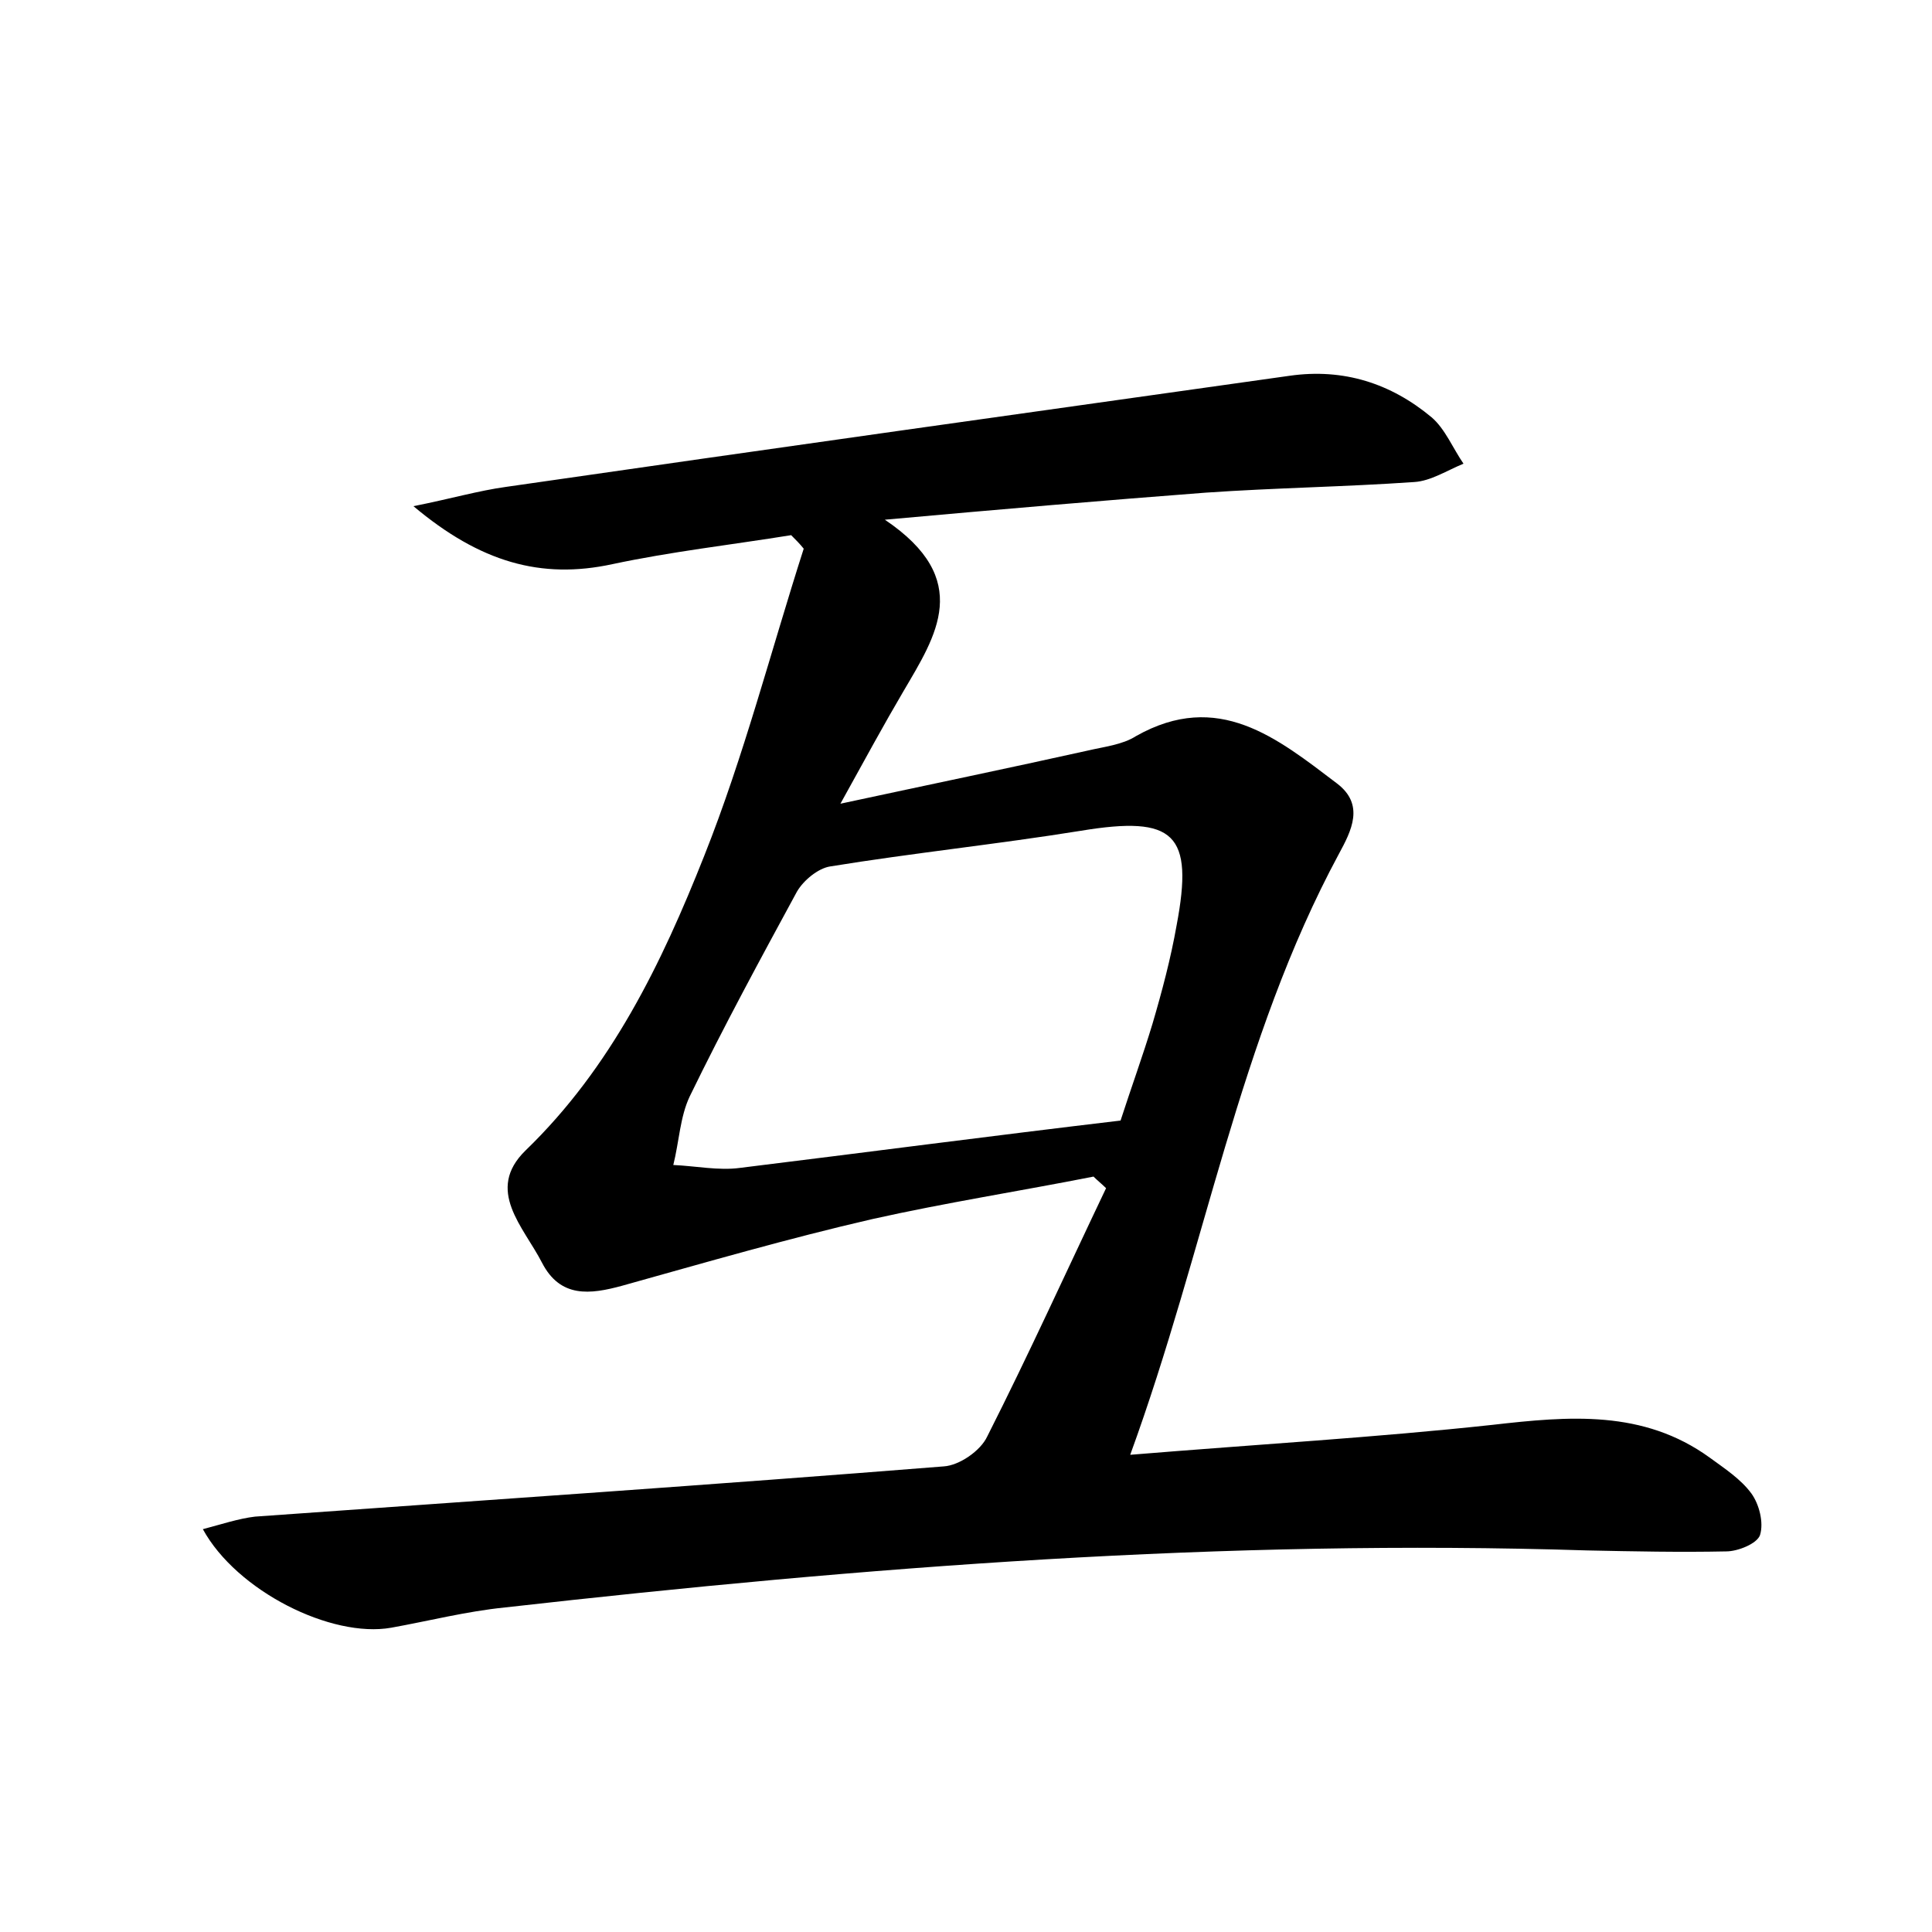 <?xml version="1.0" encoding="utf-8"?>
<!-- Generator: Adobe Illustrator 22.0.0, SVG Export Plug-In . SVG Version: 6.00 Build 0)  -->
<svg version="1.1" id="图层_1" xmlns="http://www.w3.org/2000/svg" xmlns:xlink="http://www.w3.org/1999/xlink" x="0px" y="0px"
	 viewBox="0 0 200 200" style="enable-background:new 0 0 200 200;" xml:space="preserve">
<style type="text/css">
	.st1{fill:#010000;}
	.st4{fill:#fbfafc;}
</style>
<g>
	
	<path d="M117,150.6c13.4-1.1,25.5-1.8,37.5-3.1c7.9-0.9,15.6-1.6,22.5,3.4c1.5,1.1,3.2,2.2,4.3,3.7c0.8,1.1,1.3,3,0.9,4.3
		c-0.3,0.9-2.3,1.7-3.5,1.7c-4.8,0.1-9.6,0-14.4-0.1c-37.5-1.2-74.8,1.7-112,5.9c-4,0.4-7.9,1.4-11.8,2.1c-6.2,1.1-16-3.8-19.5-10.2
		c1.9-0.5,3.7-1.1,5.4-1.3c23.8-1.7,47.5-3.3,71.3-5.2c1.6-0.1,3.8-1.6,4.5-3.1c4.3-8.5,8.2-17.1,12.3-25.7
		c-0.4-0.4-0.9-0.8-1.3-1.2c-7.6,1.5-15.3,2.7-22.9,4.4c-8.7,2-17.3,4.5-25.9,6.9c-3.3,0.9-6.4,1.3-8.3-2.4
		c-1.9-3.7-5.9-7.5-1.7-11.6c8.9-8.6,14.1-19.4,18.5-30.5c4.1-10.3,6.9-21.2,10.3-31.8c-0.4-0.5-0.8-0.9-1.3-1.4
		c-6.2,1-12.4,1.7-18.5,3c-7.4,1.6-13.7-0.2-20.6-6c4-0.8,6.7-1.6,9.6-2c27-3.9,54.1-7.7,81.1-11.5c5.6-0.8,10.5,0.8,14.7,4.3
		c1.4,1.2,2.2,3.2,3.3,4.8c-1.7,0.7-3.4,1.8-5.1,1.9c-7.2,0.5-14.4,0.6-21.6,1.1c-10.5,0.8-21,1.7-33.2,2.8c9.2,6.2,5.3,12,1.9,17.8
		c-2,3.4-3.9,6.9-6.5,11.6c9.3-2,17.5-3.7,25.6-5.5c1.7-0.4,3.6-0.6,5-1.5c8.5-4.8,14.6,0.2,20.8,4.9c2.9,2.2,1.5,4.9,0.2,7.3
		C128.2,107.7,124.8,129.2,117,150.6z M116,116c1.1-3.4,2.3-6.7,3.3-10c1-3.4,1.9-6.8,2.5-10.2c1.8-9.5-0.2-11.4-9.9-9.8
		c-8.7,1.4-17.4,2.3-26,3.7c-1.2,0.2-2.7,1.4-3.4,2.6c-3.8,7-7.6,14-11.1,21.2c-1,2.1-1.1,4.7-1.7,7.1c2.3,0.1,4.7,0.6,6.9,0.3
		C89.6,119.3,102.5,117.6,116,116z"/>
	
</g>
</svg>
